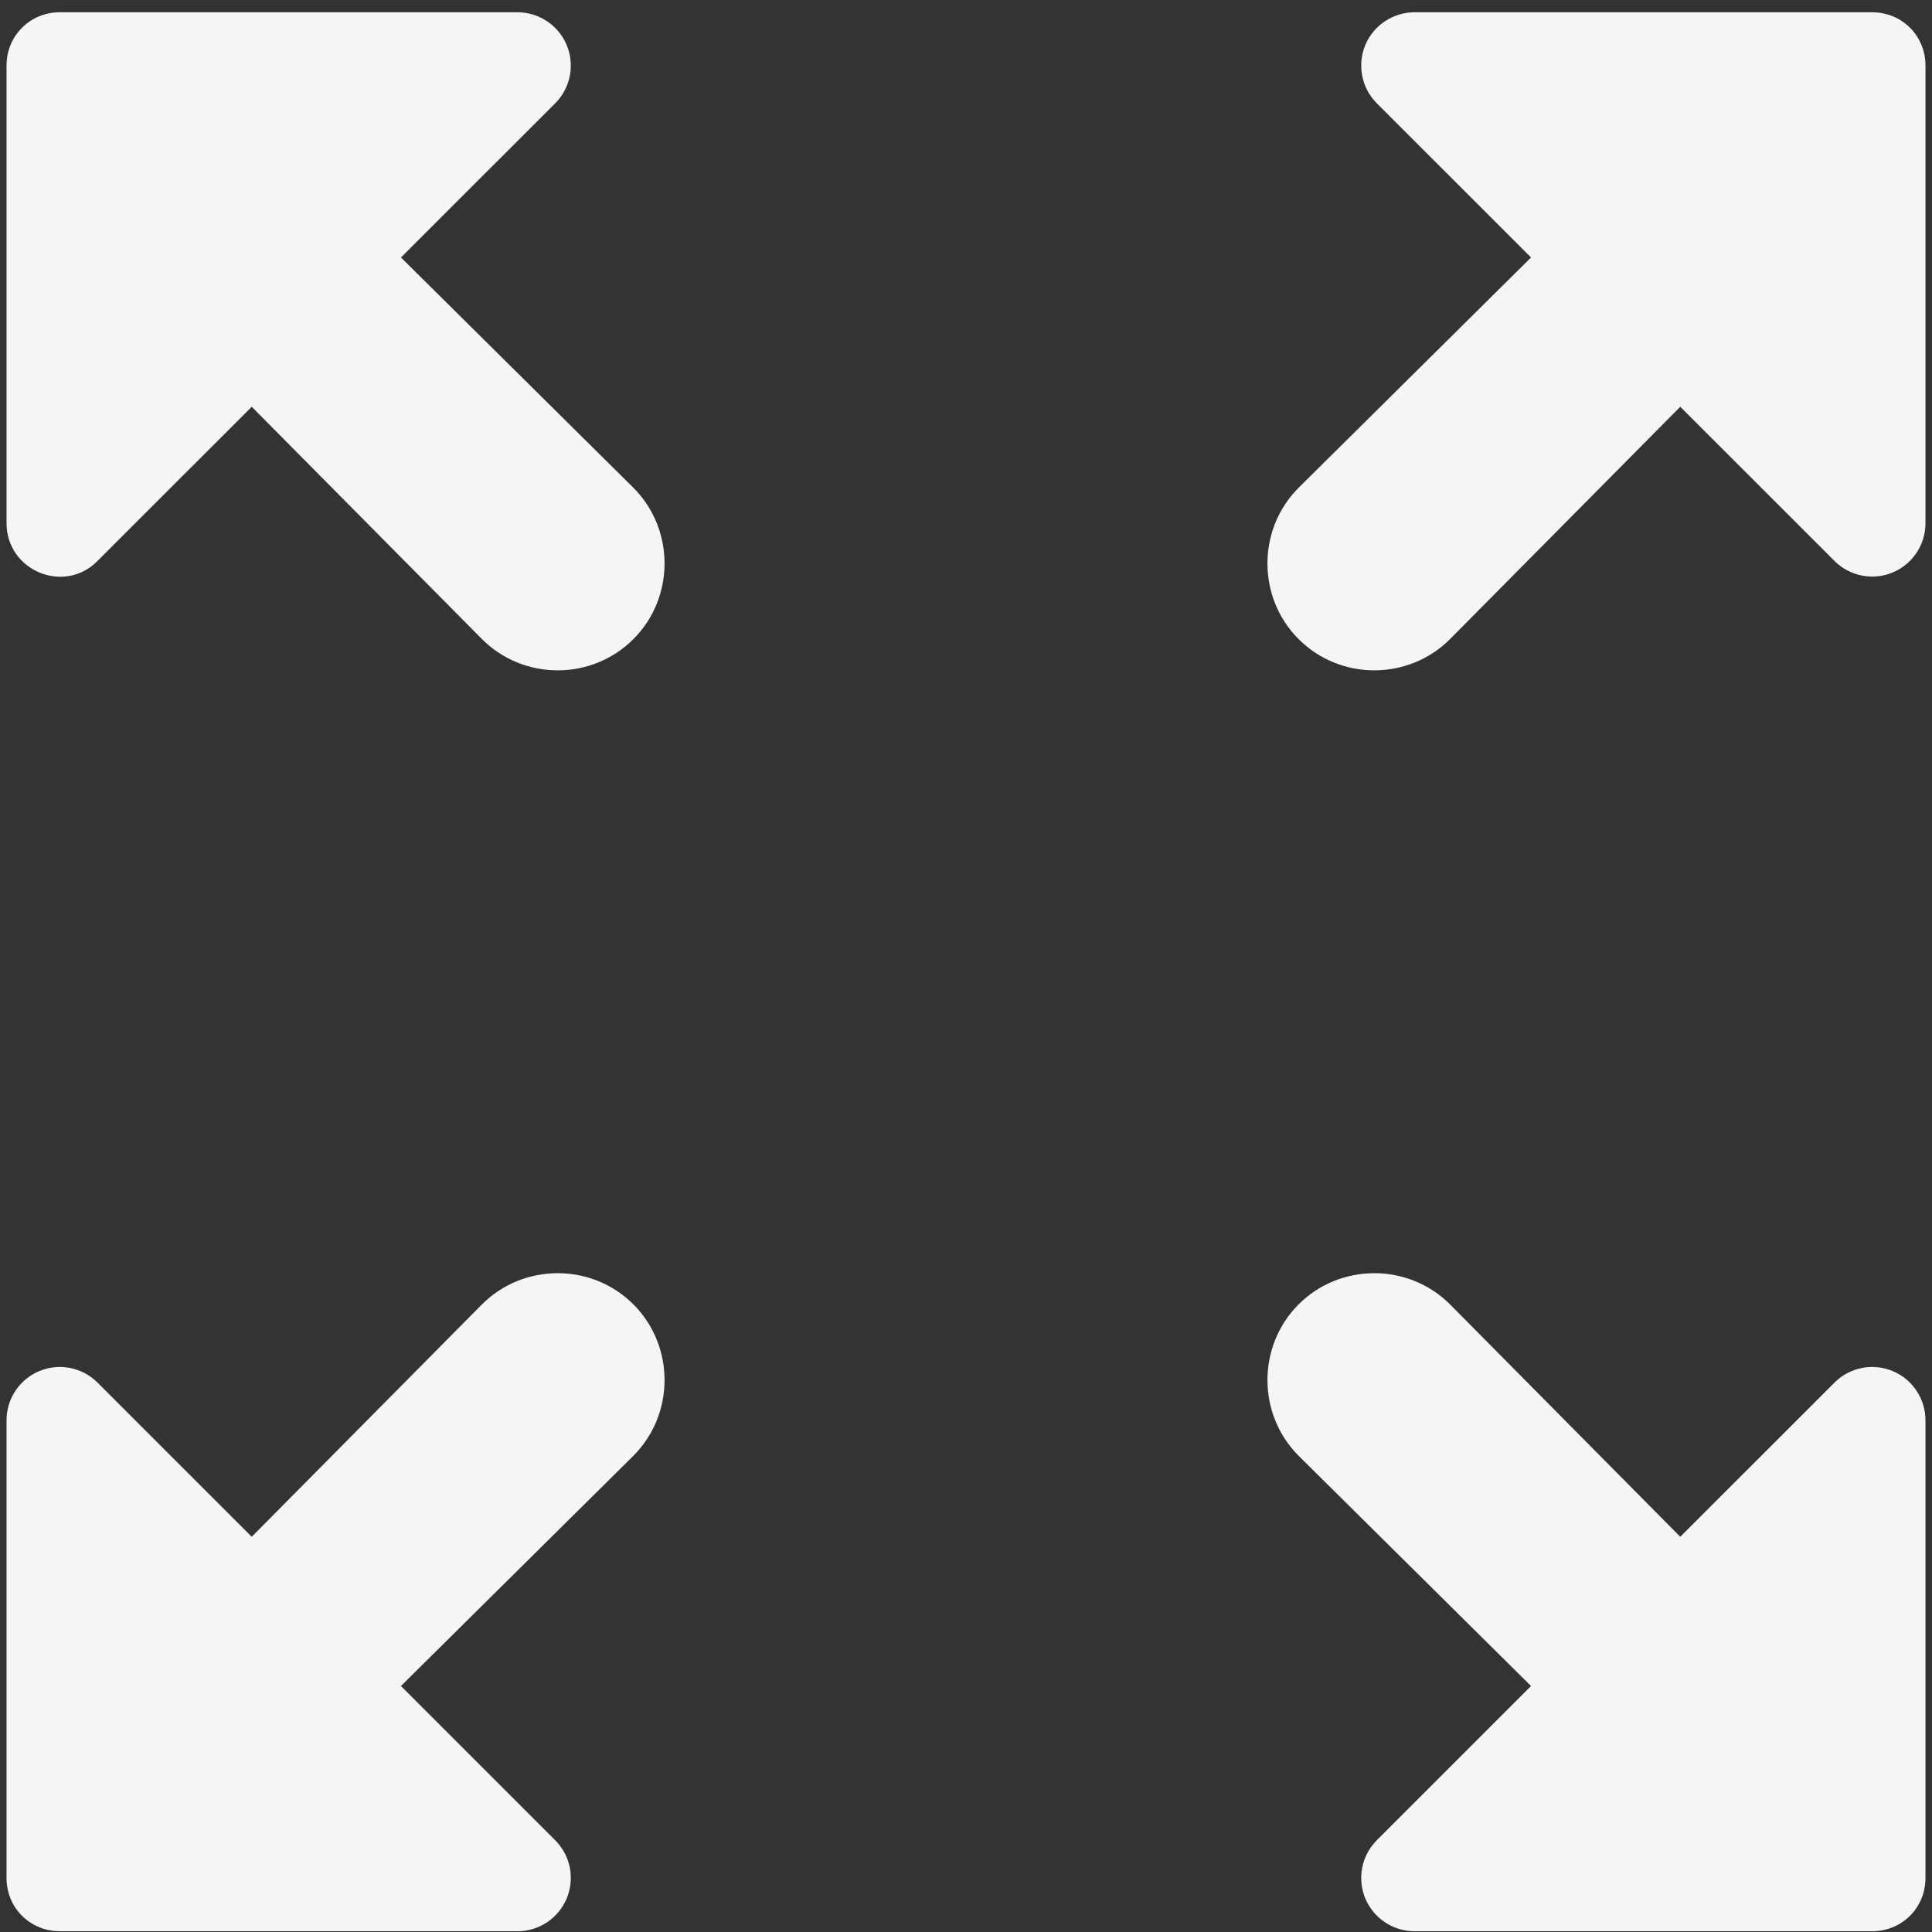 <svg width="37" height="37" viewBox="0 0 37 37" fill="none" xmlns="http://www.w3.org/2000/svg">
<rect x="0" y="0" width="37" height="37" fill="#333333" stroke="none"/>
<path d="M26.36 1.971L29.321 4.931L24.87 9.341C24.074 10.137 24.074 11.444 24.87 12.24C25.666 13.037 26.973 13.037 27.769 12.24L32.179 7.79L35.14 10.75C35.283 10.891 35.466 10.986 35.664 11.024C35.862 11.062 36.067 11.04 36.252 10.961C36.438 10.882 36.596 10.751 36.707 10.582C36.818 10.414 36.876 10.216 36.875 10.015V1.256C36.875 0.685 36.426 0.235 35.854 0.235H27.095C26.894 0.234 26.697 0.293 26.528 0.404C26.36 0.514 26.228 0.672 26.149 0.858C26.071 1.044 26.049 1.248 26.087 1.446C26.124 1.644 26.219 1.827 26.36 1.971ZM1.86 10.75L4.821 7.79L9.231 12.24C10.027 13.037 11.334 13.037 12.13 12.24C12.926 11.444 12.926 10.137 12.13 9.341L7.679 4.931L10.64 1.971C10.781 1.827 10.876 1.644 10.914 1.446C10.951 1.248 10.929 1.044 10.851 0.858C10.772 0.672 10.64 0.514 10.472 0.404C10.303 0.293 10.106 0.234 9.905 0.235H1.146C0.574 0.235 0.125 0.685 0.125 1.256V10.015C0.125 10.934 1.228 11.383 1.86 10.75ZM10.64 35.25L7.679 32.289L12.13 27.88C12.926 27.083 12.926 25.777 12.13 24.98C11.334 24.184 10.027 24.184 9.231 24.98L4.821 29.431L1.86 26.471C1.717 26.33 1.534 26.234 1.336 26.197C1.138 26.159 0.933 26.181 0.748 26.26C0.562 26.338 0.404 26.47 0.293 26.639C0.182 26.807 0.124 27.004 0.125 27.206V35.965C0.125 36.536 0.574 36.985 1.146 36.985H9.905C10.106 36.987 10.303 36.928 10.472 36.817C10.64 36.706 10.772 36.548 10.851 36.363C10.929 36.177 10.951 35.972 10.914 35.774C10.876 35.576 10.781 35.394 10.64 35.25ZM35.14 26.471L32.179 29.431L27.769 24.98C26.973 24.184 25.666 24.184 24.87 24.98C24.074 25.777 24.074 27.083 24.87 27.88L29.321 32.289L26.36 35.25C26.219 35.394 26.124 35.576 26.087 35.774C26.049 35.972 26.071 36.177 26.149 36.363C26.228 36.548 26.36 36.706 26.528 36.817C26.697 36.928 26.894 36.987 27.095 36.985H35.854C36.426 36.985 36.875 36.536 36.875 35.965V27.206C36.876 27.004 36.818 26.807 36.707 26.639C36.596 26.47 36.438 26.338 36.252 26.26C36.067 26.181 35.862 26.159 35.664 26.197C35.466 26.234 35.283 26.33 35.14 26.471Z" fill="#F5F5F5"/>
</svg>
